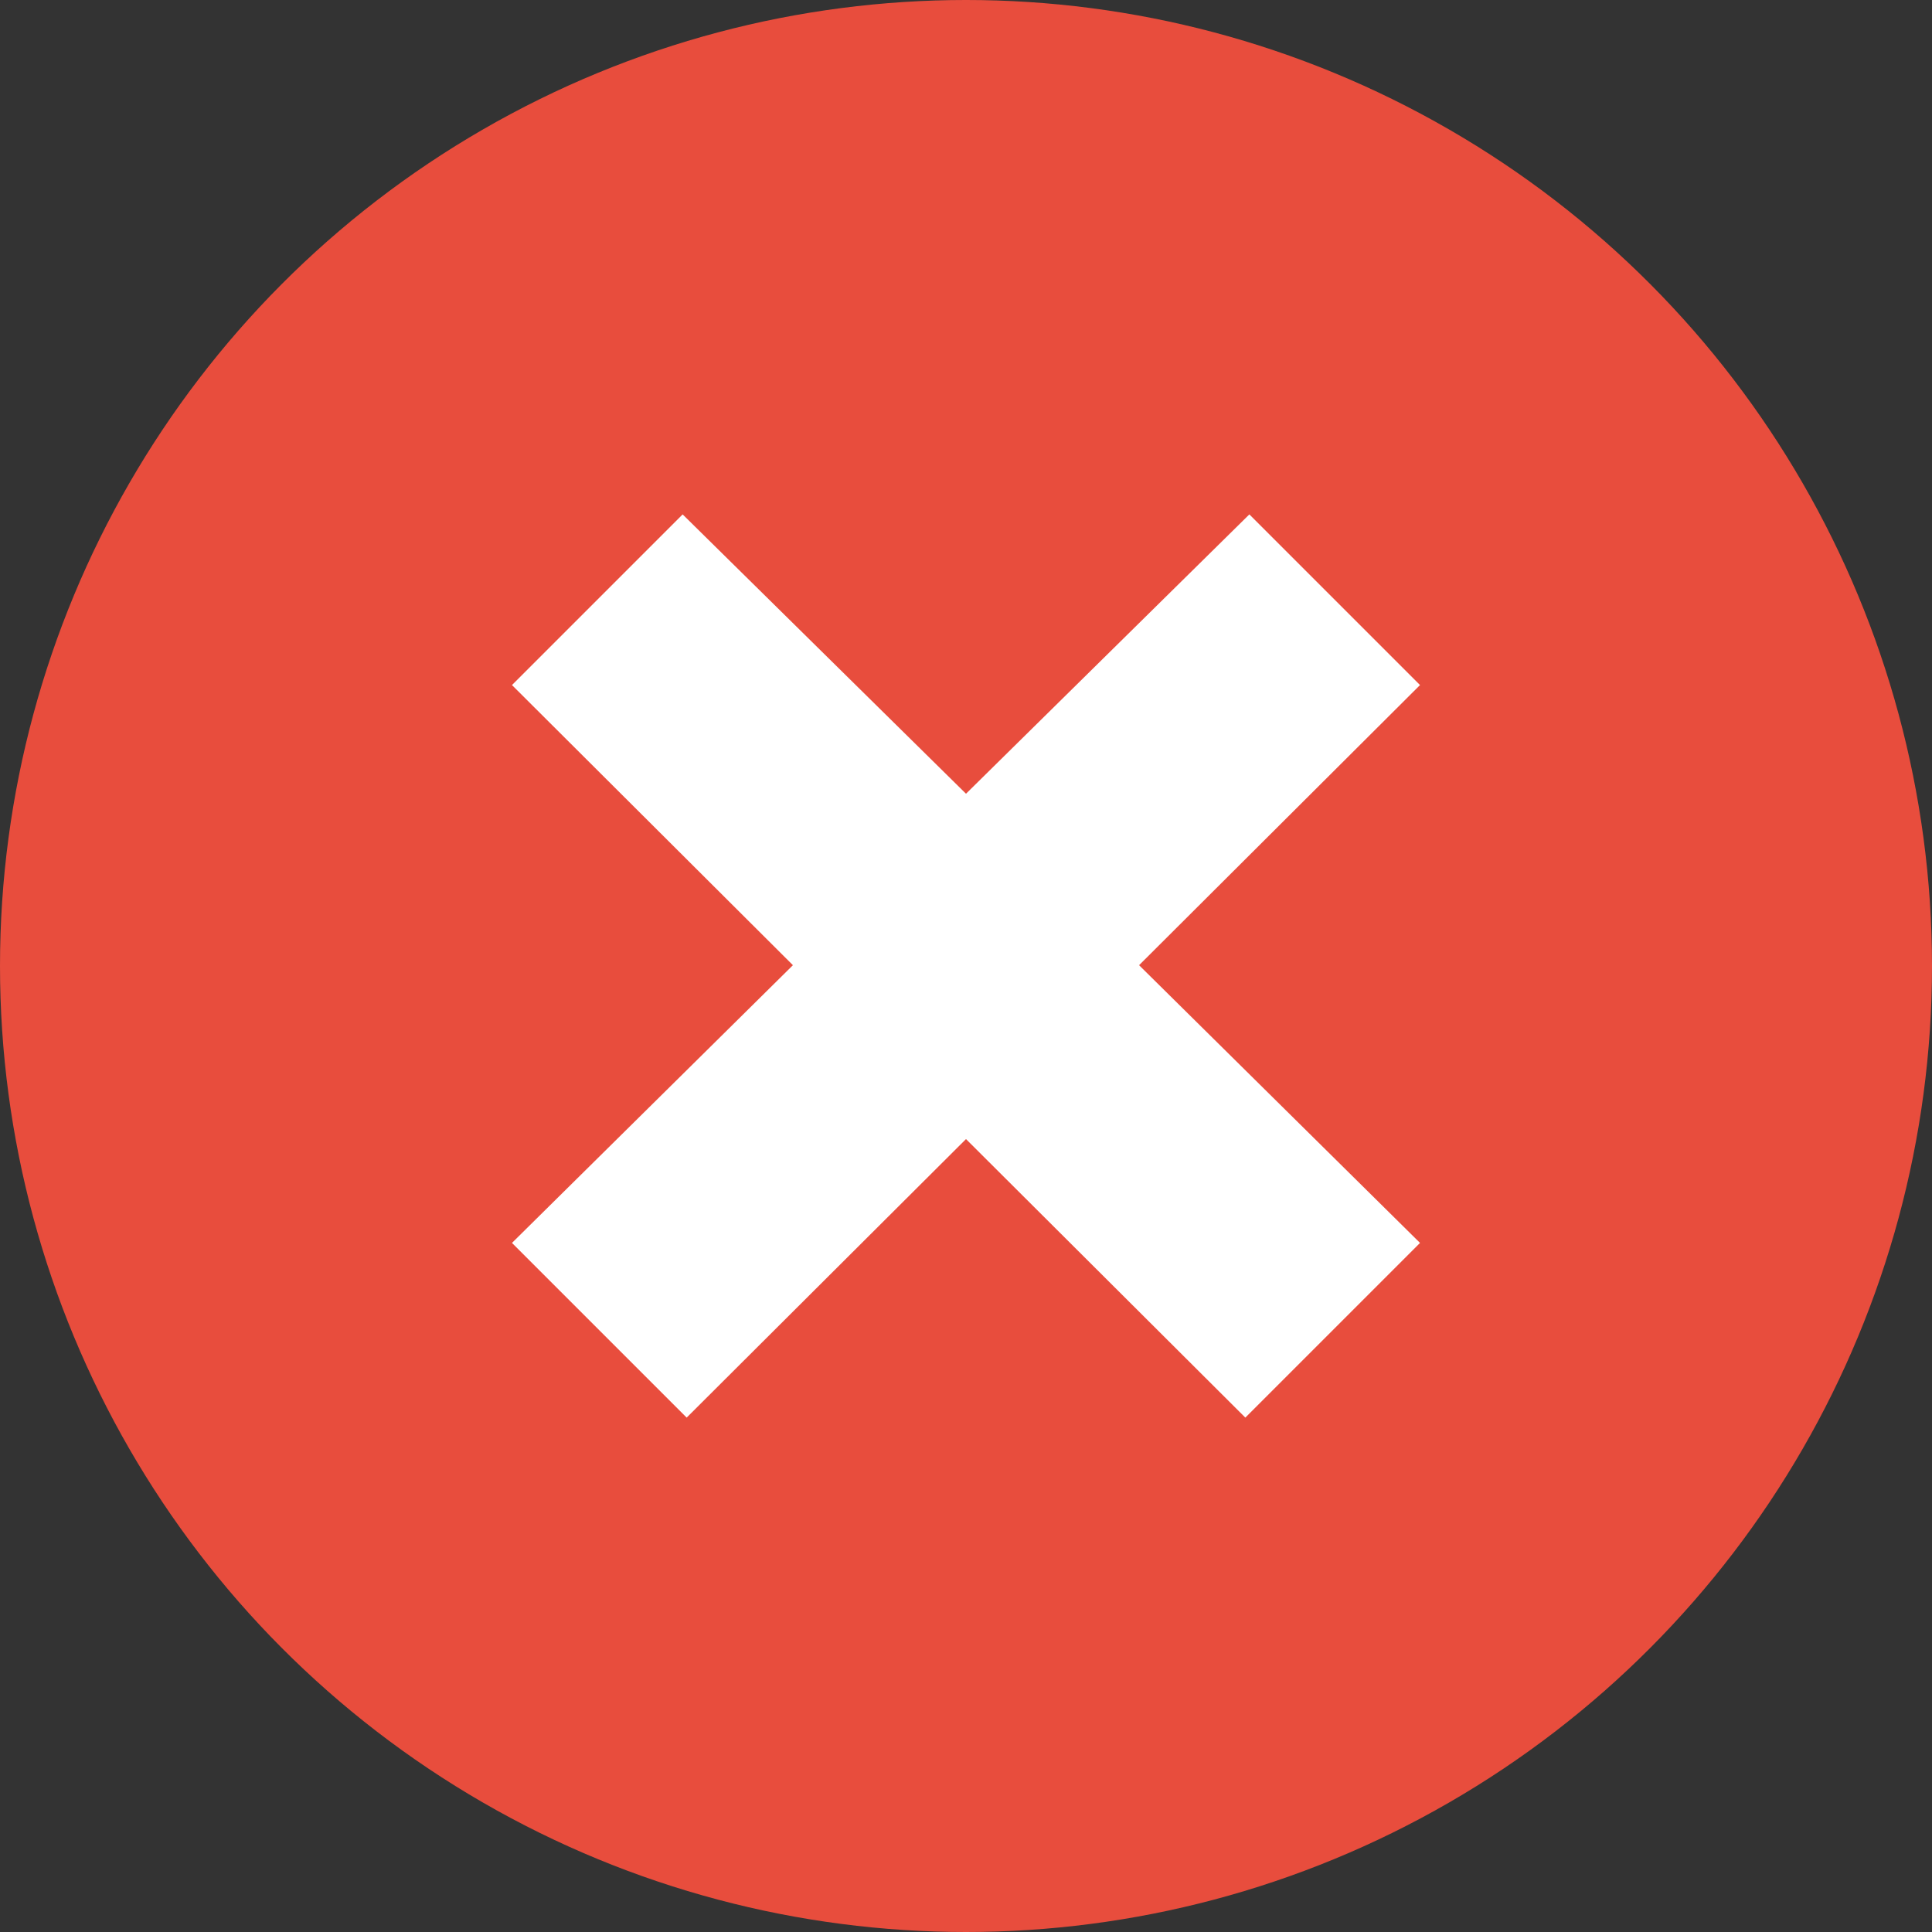 <svg id="Layer_1" data-name="Layer 1" xmlns="http://www.w3.org/2000/svg" viewBox="0 0 24 24" preserveAspectRatio="xMinYMid"><rect x="0" y="0" width="24" height="24" fill="#333333" stroke="none"/><defs><style>.cls-1{fill:#e84d3d;}.cls-2{fill:#fff;}</style></defs><title>Intelledox Infiniti Produce Interface Concept</title><circle class="cls-1" cx="12" cy="12" r="12"/><polygon class="cls-2" points="17.64 8.51 15.52 6.39 12 9.86 8.48 6.39 6.36 8.51 9.85 11.99 6.36 15.44 8.53 17.61 12 14.15 15.47 17.61 17.64 15.44 14.15 11.99 17.64 8.51"/></svg>